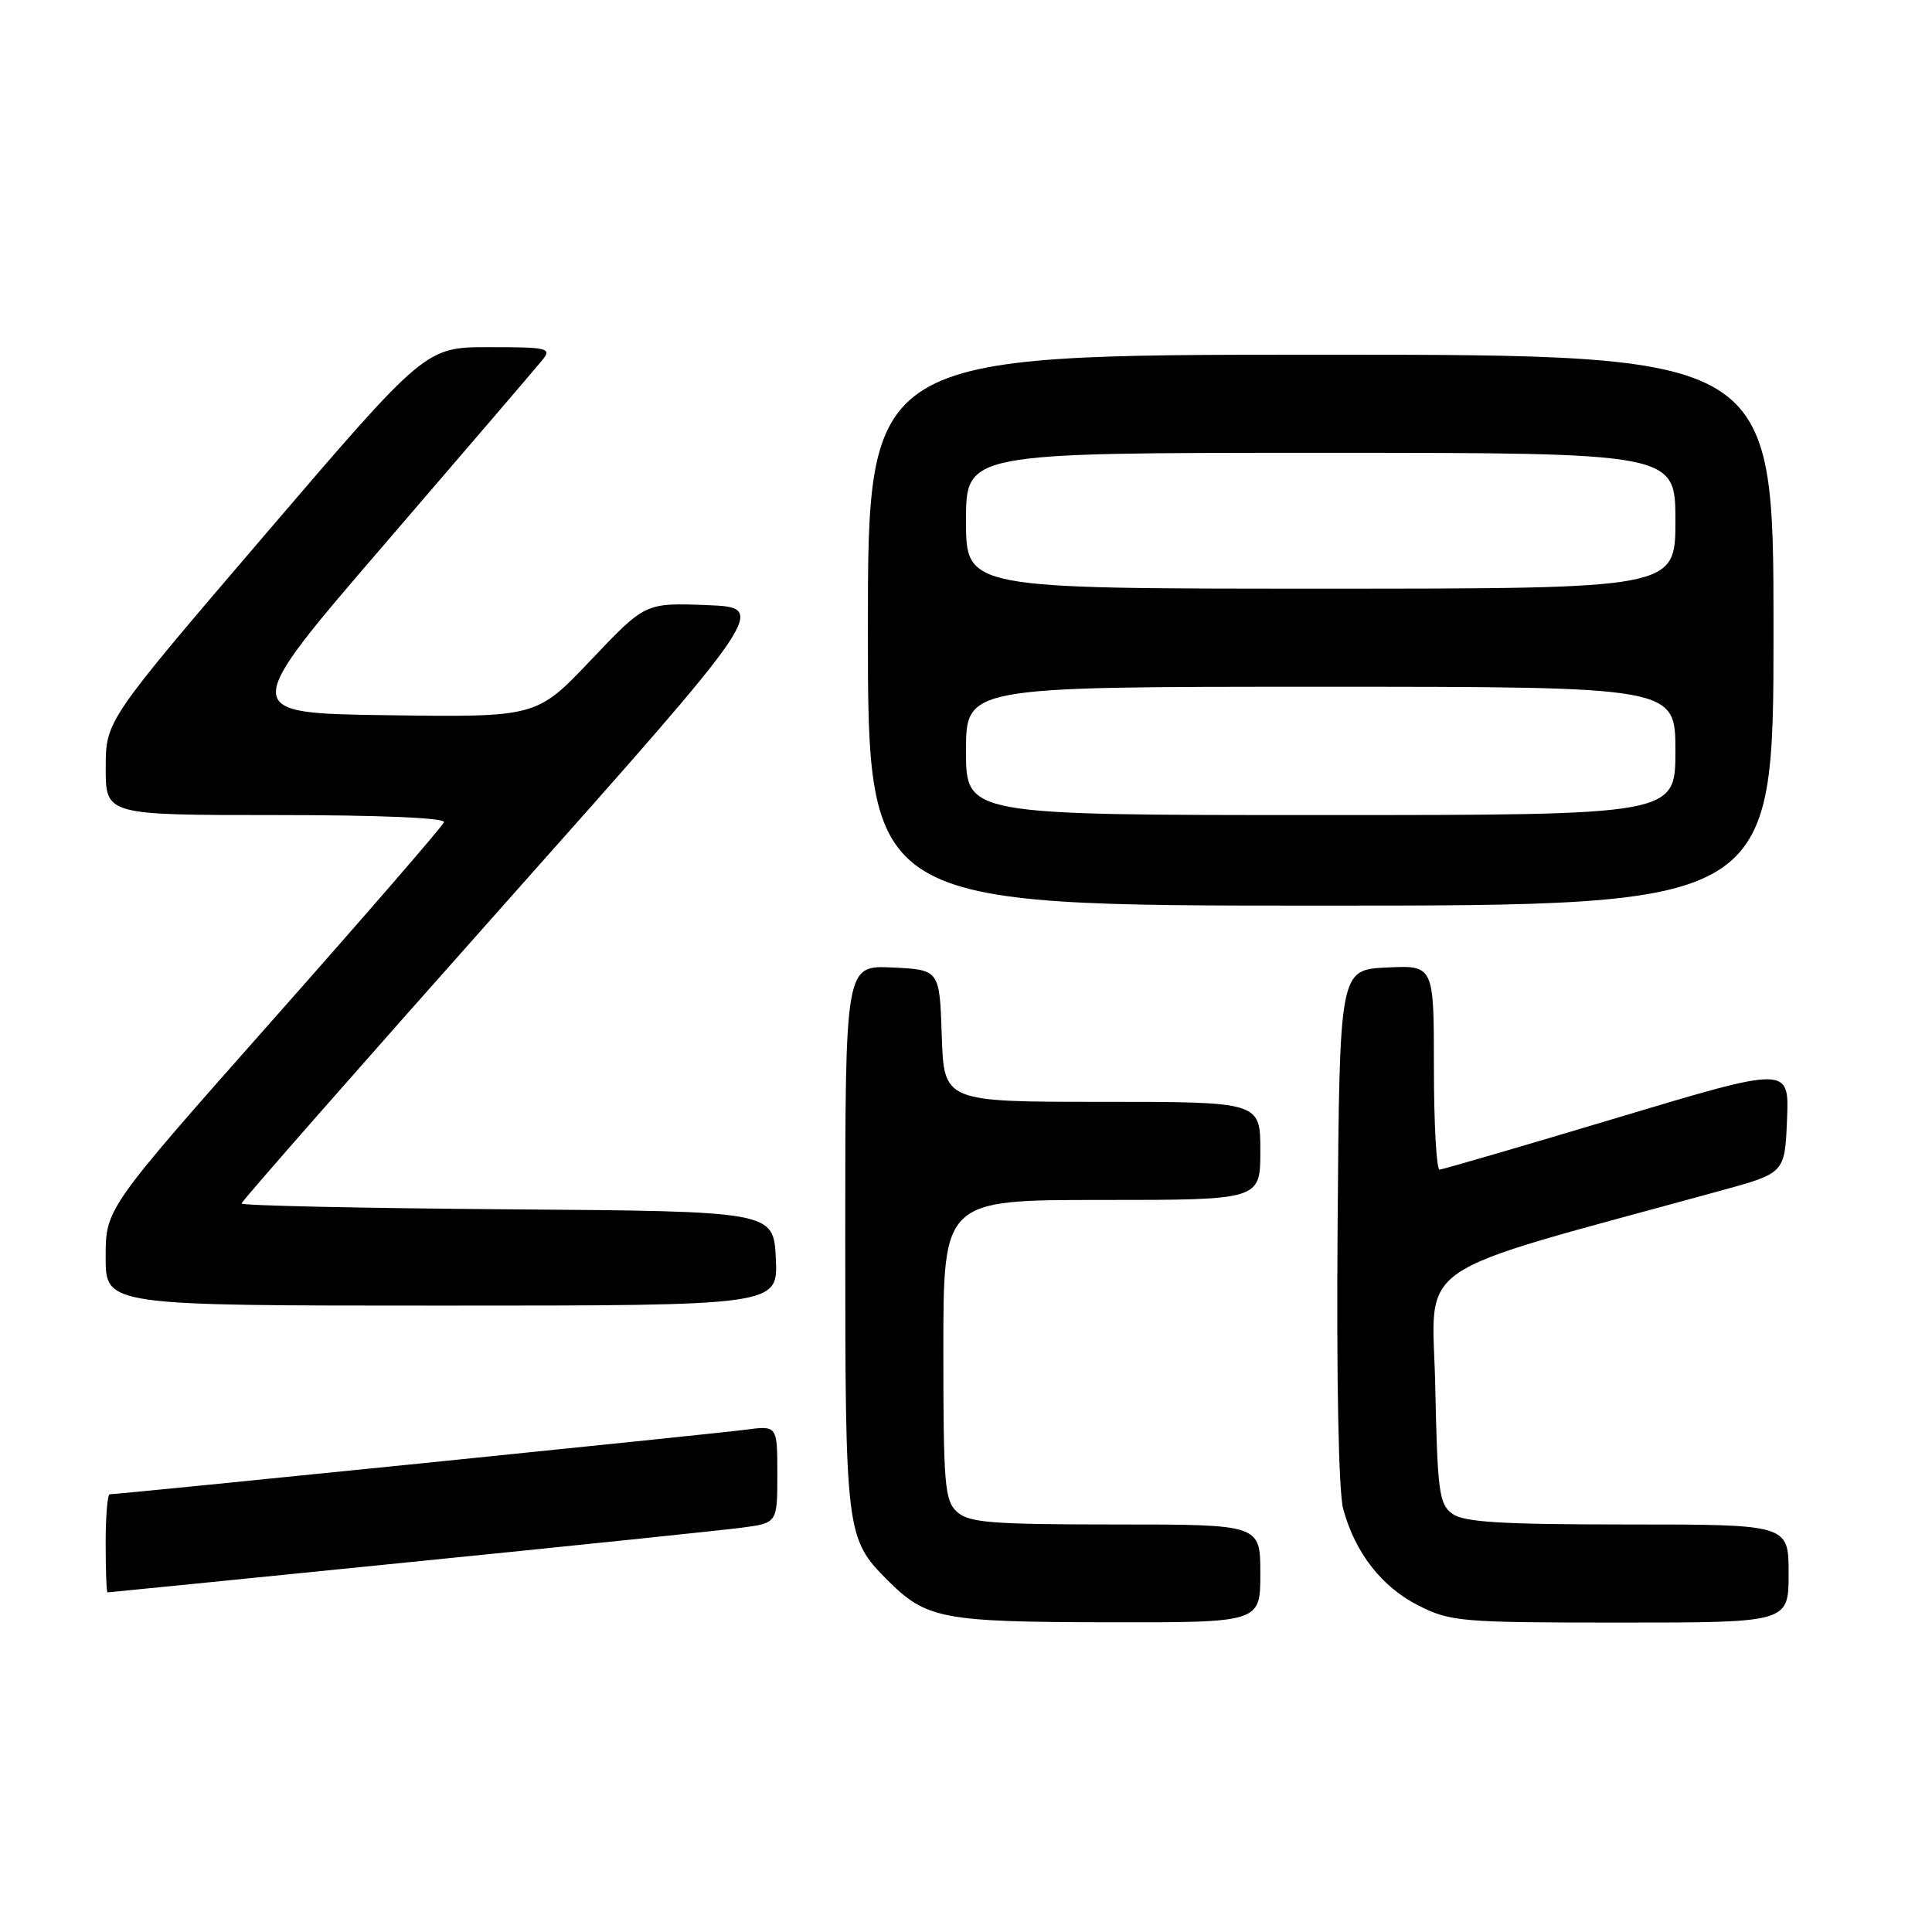 <?xml version="1.0" encoding="UTF-8" standalone="no"?>
<!DOCTYPE svg PUBLIC "-//W3C//DTD SVG 1.1//EN" "http://www.w3.org/Graphics/SVG/1.1/DTD/svg11.dtd" >
<svg xmlns="http://www.w3.org/2000/svg" xmlns:xlink="http://www.w3.org/1999/xlink" version="1.1" viewBox="0 0 256 256">
 <g >
 <path fill="currentColor"
d=" M 167.00 208.50 C 167.00 202.00 167.00 202.00 147.83 202.00 C 131.39 202.00 128.40 201.76 126.83 200.35 C 125.17 198.85 125.00 196.80 125.00 178.85 C 125.00 159.00 125.00 159.00 146.00 159.00 C 167.00 159.00 167.00 159.00 167.00 152.50 C 167.00 146.00 167.00 146.00 146.04 146.00 C 125.08 146.00 125.08 146.00 124.79 137.25 C 124.50 128.50 124.50 128.50 118.25 128.20 C 112.00 127.90 112.00 127.90 112.00 163.98 C 112.00 203.14 112.09 203.87 117.61 209.39 C 122.75 214.52 124.81 214.92 146.75 214.96 C 167.00 215.00 167.00 215.00 167.00 208.50 Z  M 237.00 208.50 C 237.00 202.00 237.00 202.00 215.69 202.00 C 198.88 202.00 193.97 201.70 192.44 200.58 C 190.69 199.30 190.47 197.65 190.18 183.74 C 189.83 166.68 186.02 169.30 228.00 157.77 C 236.50 155.44 236.50 155.44 236.79 148.35 C 237.08 141.27 237.08 141.27 214.29 148.11 C 201.76 151.87 191.16 154.96 190.75 154.98 C 190.34 154.99 190.00 148.90 190.00 141.45 C 190.00 127.90 190.00 127.90 183.75 128.20 C 177.50 128.50 177.50 128.50 177.24 162.34 C 177.08 182.90 177.37 197.66 177.98 199.94 C 179.55 205.74 183.08 210.28 187.97 212.75 C 192.19 214.88 193.58 215.00 214.71 215.00 C 237.00 215.00 237.00 215.00 237.00 208.50 Z  M 54.00 207.02 C 75.72 204.84 95.64 202.77 98.25 202.43 C 103.00 201.81 103.00 201.81 103.00 195.34 C 103.00 188.88 103.00 188.88 98.75 189.45 C 94.87 189.97 15.80 198.00 14.54 198.00 C 14.24 198.00 14.00 200.93 14.00 204.50 C 14.00 208.07 14.11 211.00 14.25 211.00 C 14.39 211.00 32.27 209.21 54.00 207.02 Z  M 102.80 166.75 C 102.50 160.50 102.50 160.50 67.25 160.24 C 47.86 160.09 32.00 159.75 32.00 159.47 C 32.00 159.19 47.71 141.31 66.90 119.73 C 101.80 80.50 101.80 80.50 93.65 80.18 C 85.50 79.87 85.50 79.87 78.30 87.46 C 71.10 95.04 71.10 95.04 51.39 94.77 C 31.67 94.50 31.67 94.50 51.09 71.95 C 61.76 59.55 71.12 48.63 71.87 47.70 C 73.14 46.13 72.62 46.00 64.82 46.00 C 56.39 46.00 56.39 46.00 35.20 70.75 C 14.01 95.50 14.01 95.50 14.01 101.75 C 14.00 108.00 14.00 108.00 36.58 108.00 C 50.36 108.00 59.04 108.37 58.83 108.95 C 58.65 109.47 48.49 121.20 36.25 135.02 C 14.00 160.15 14.00 160.15 14.00 166.57 C 14.00 173.00 14.00 173.00 58.55 173.00 C 103.10 173.00 103.10 173.00 102.80 166.75 Z  M 235.00 83.50 C 235.00 47.00 235.00 47.00 175.00 47.00 C 115.00 47.00 115.00 47.00 115.00 83.50 C 115.00 120.00 115.00 120.00 175.00 120.00 C 235.00 120.00 235.00 120.00 235.00 83.50 Z  M 128.00 99.50 C 128.00 91.00 128.00 91.00 175.00 91.00 C 222.00 91.00 222.00 91.00 222.00 99.50 C 222.00 108.00 222.00 108.00 175.00 108.00 C 128.00 108.00 128.00 108.00 128.00 99.50 Z  M 128.00 69.00 C 128.00 60.00 128.00 60.00 175.00 60.00 C 222.00 60.00 222.00 60.00 222.00 69.00 C 222.00 78.00 222.00 78.00 175.00 78.00 C 128.00 78.00 128.00 78.00 128.00 69.00 Z "/>
</g>
</svg>